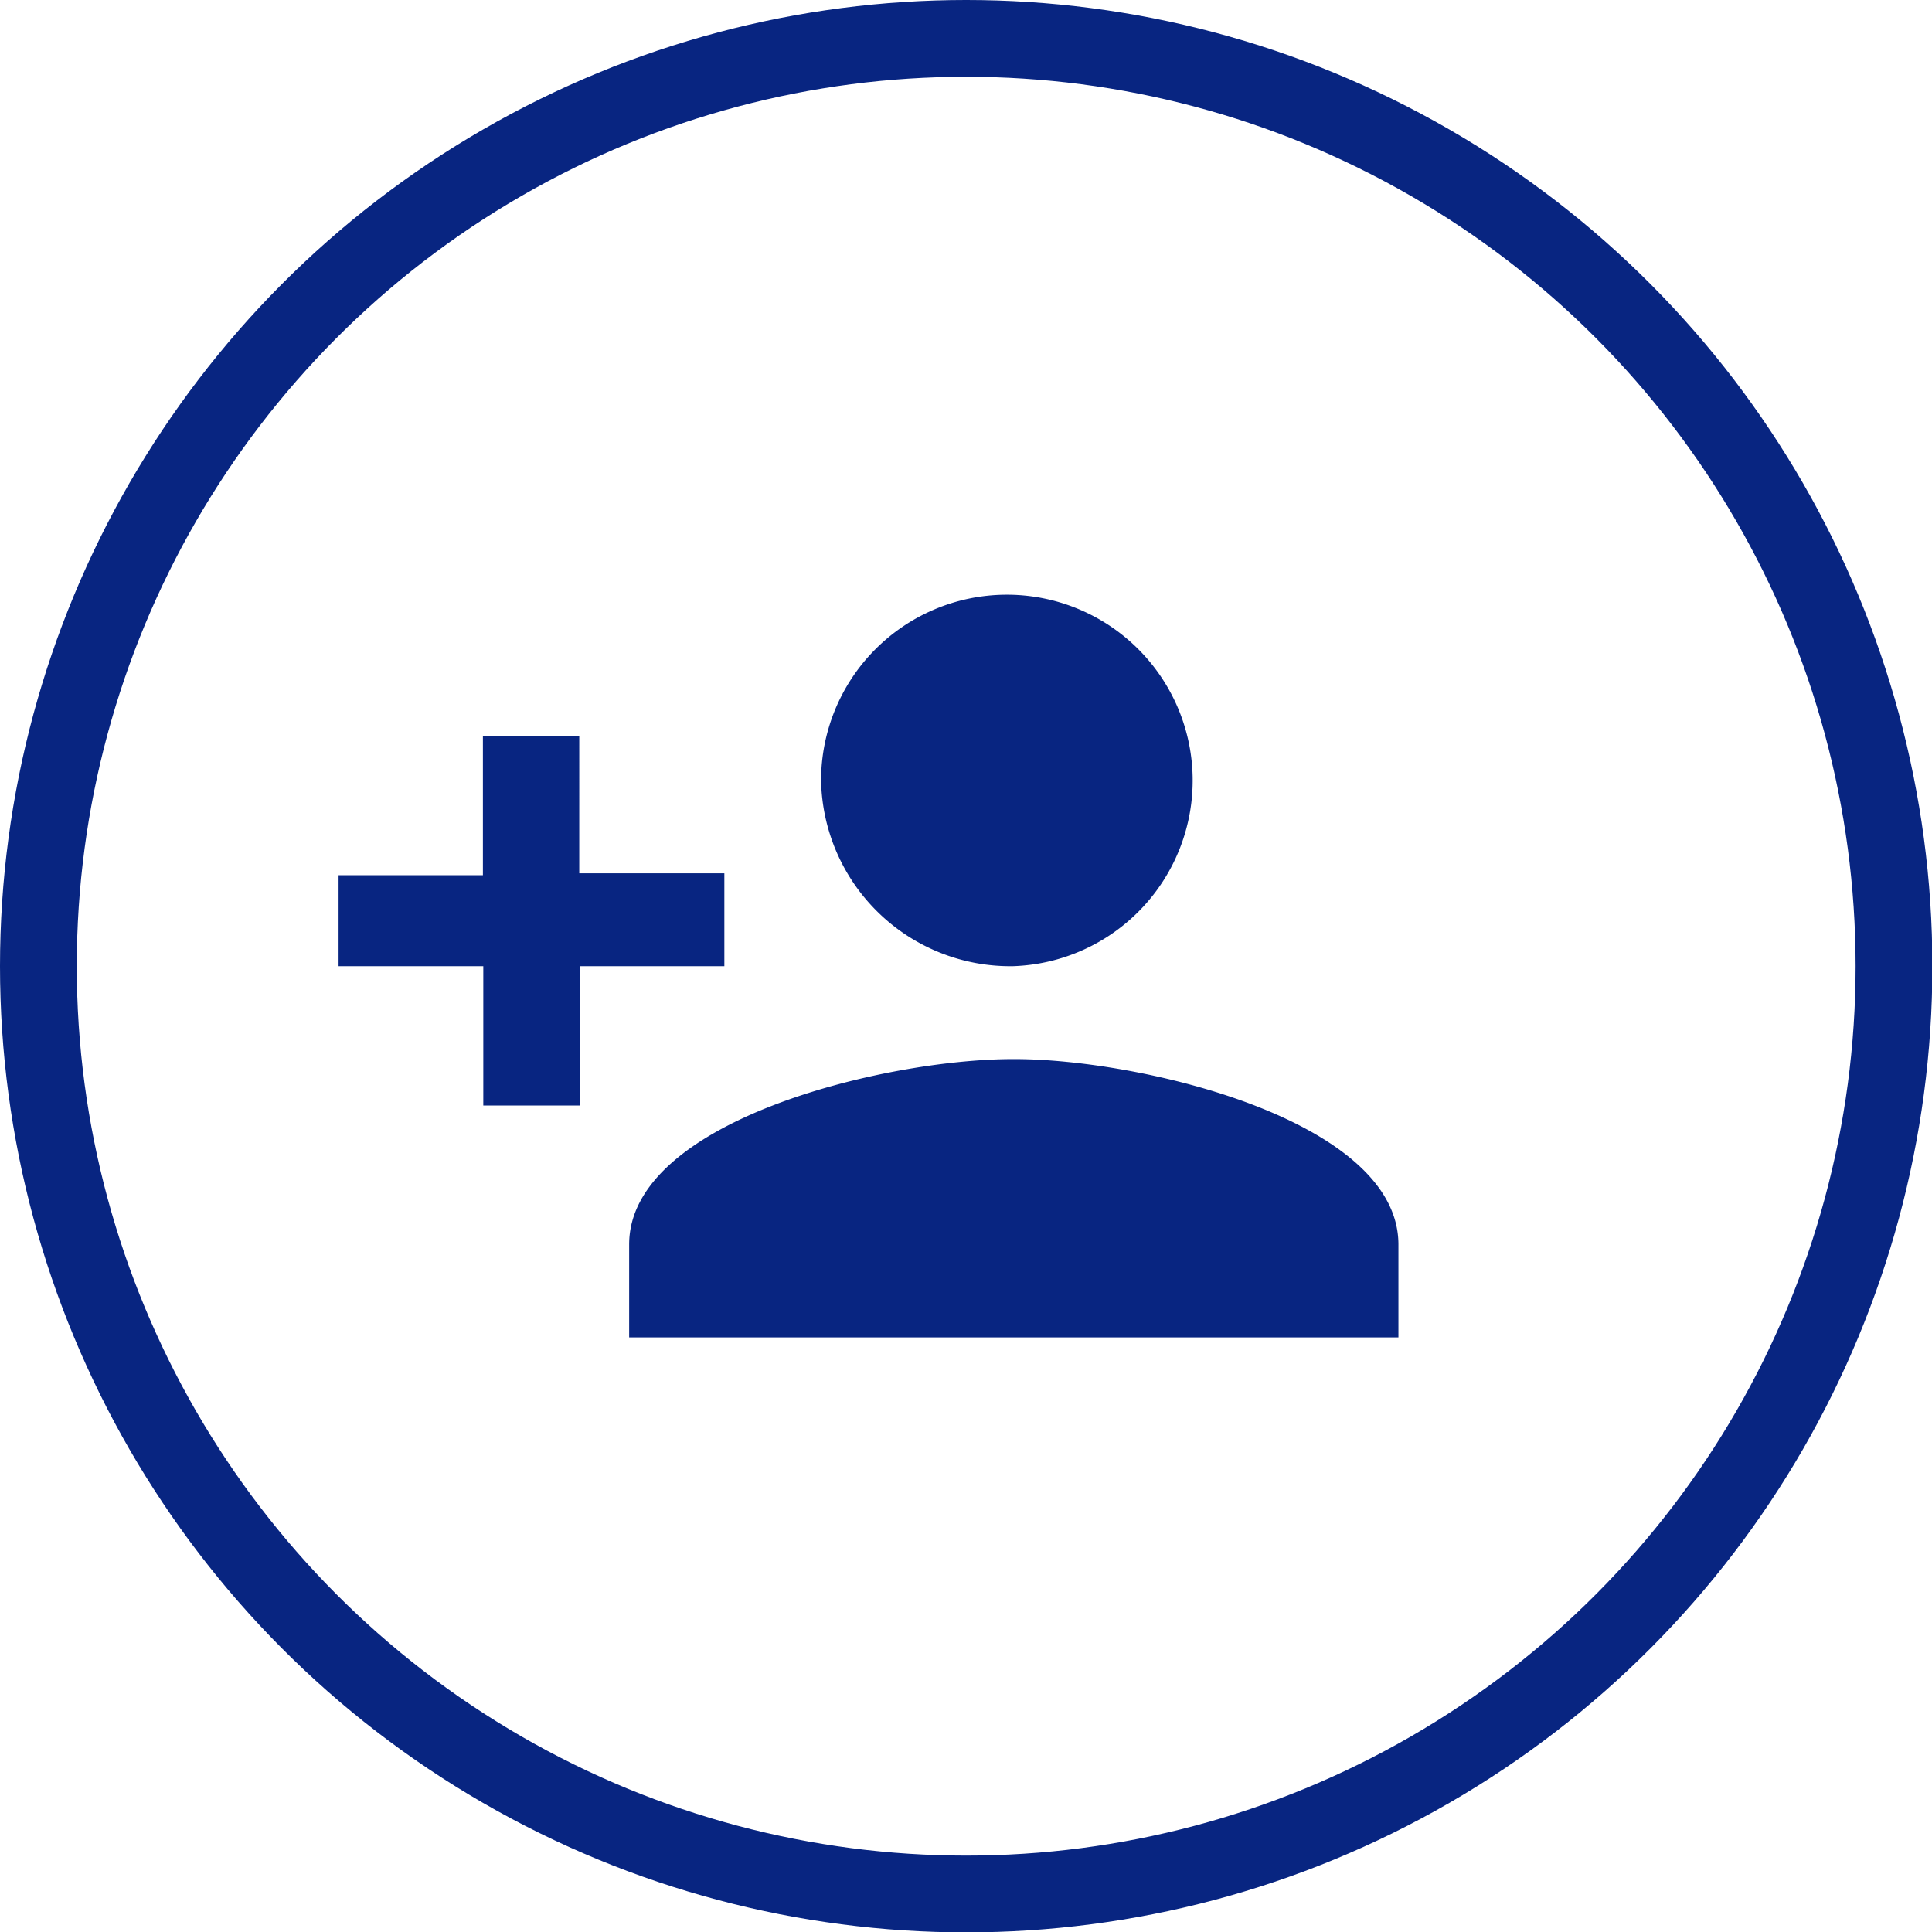 <svg xmlns="http://www.w3.org/2000/svg" viewBox="0 0 50.33 50.33">
  <defs>
    <style>
      .a {
        fill: #082581;
      }

      .b {
        fill: none;
        stroke: #082581;
        stroke-miterlimit: 10;
        stroke-width: 2px;
      }
    </style>
  </defs>
  <title>not-connected-c</title>
  <path class="a" d="M31.22,32.42c-3.35,0-10,1.61-10,4.83v2.42H41.26V37.25c0-3.23-6.69-4.83-10-4.83h0Zm-11.3-4.83V24H17.41v3.63H13.65V30h3.77v3.63h2.51V30h3.77V27.58H19.92ZM31.22,30a4.84,4.84,0,1,0-5-4.83A4.93,4.93,0,0,0,31.22,30Z" transform="translate(-4.83 -4.83)"/>
  <circle class="b" cx="25.17" cy="25.17" r="24.17"/>
</svg>
